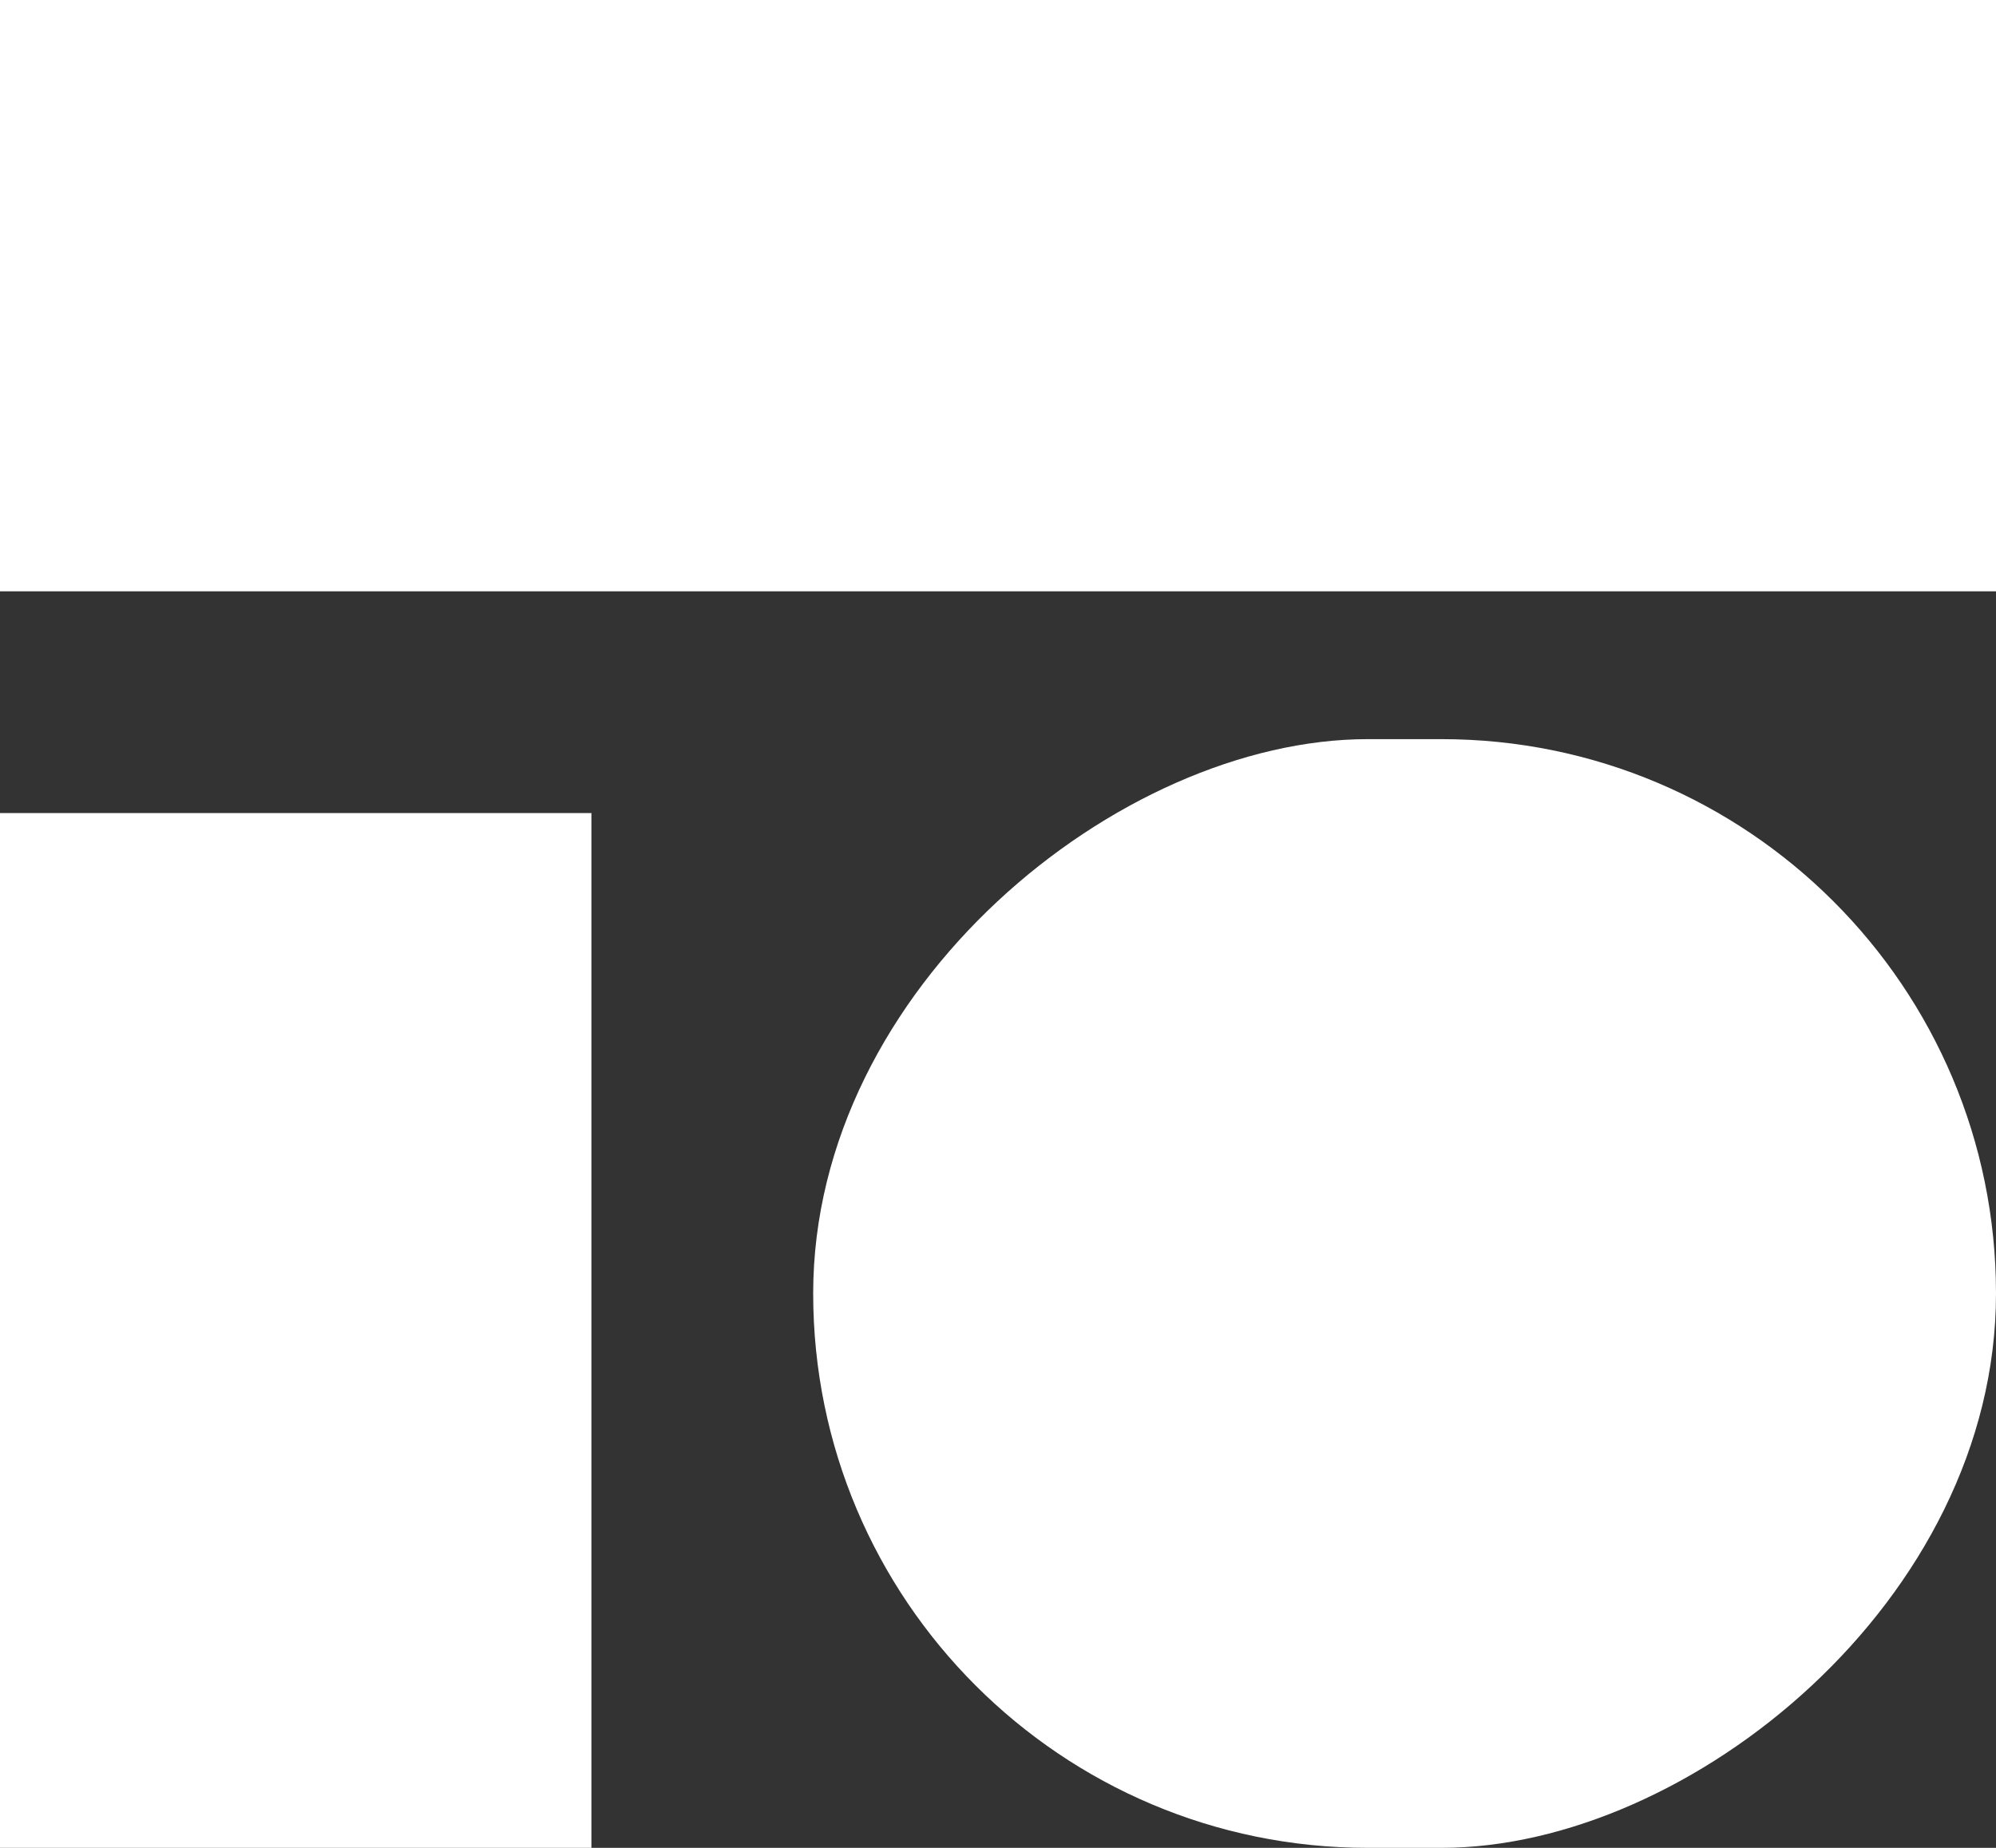 <svg width="27" height="25" viewBox="0 0 27 25" fill="none" xmlns="http://www.w3.org/2000/svg">
<rect x="0" y="0" width="27" height="25" fill="#333333" stroke="none"/>
<rect width="27" height="8" fill="white"/>
<rect x="8" y="11" width="14" height="8" transform="rotate(90 8 11)" fill="white"/>
<rect x="27" y="10" width="15" height="16" rx="7.5" transform="rotate(90 27 10)" fill="white"/>
</svg>

